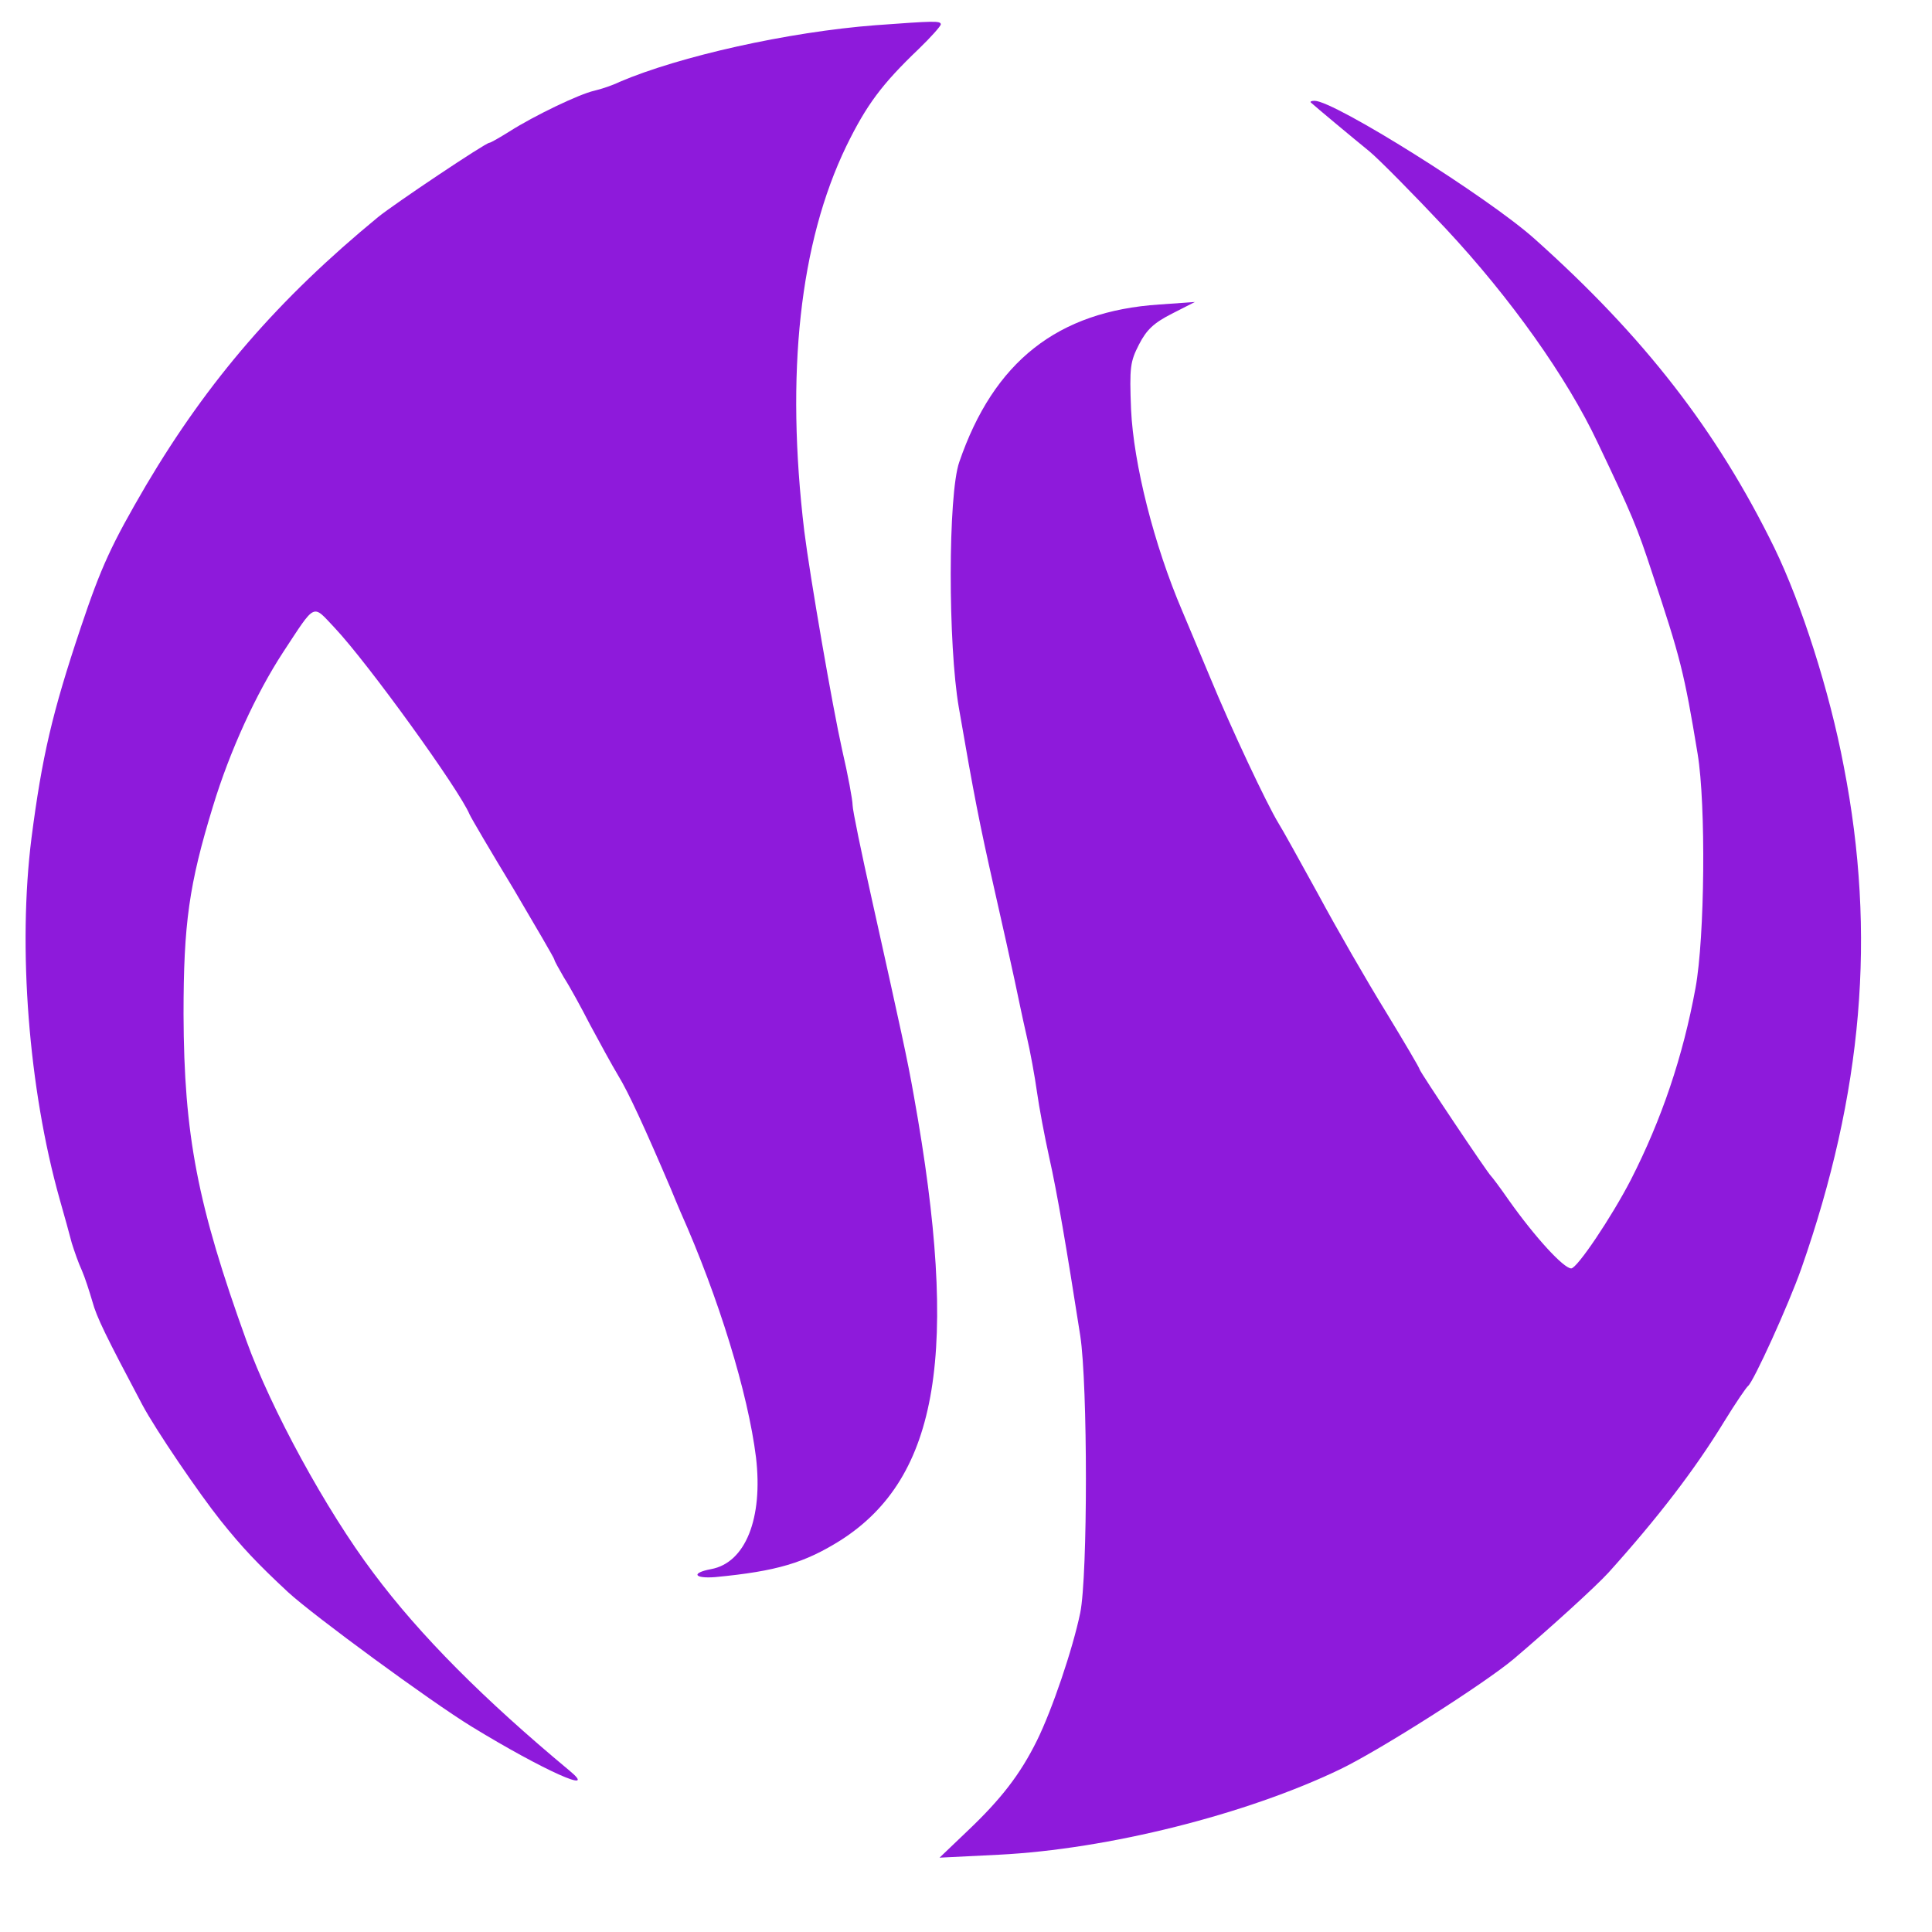  <svg  version="1.0" xmlns="http://www.w3.org/2000/svg"  width="460pt" height="460pt" viewBox="0 0 460 460"  preserveAspectRatio="xMidYMid meet">  <g transform="translate(0,460) scale(0.1,-0.1)" fill="#8e1adb" stroke="none"> <path d="M2085 4540 c-209 -16 -467 -74 -610 -135 -16 -8 -43 -17 -60 -21 -36 -8 -144 -60 -202 -97 -24 -15 -45 -27 -48 -27 -9 0 -227 -146 -265 -177 -237 -195 -404 -388 -552 -638 -83 -142 -107 -194 -156 -340 -68 -203 -92 -307 -117 -500 -33 -261 -7 -597 67 -860 11 -38 24 -86 29 -105 6 -19 16 -48 24 -65 7 -16 18 -50 25 -74 10 -37 32 -82 119 -246 32 -60 135 -211 186 -275 52 -65 88 -103 161 -171 61 -56 339 -260 437 -320 170 -104 306 -165 232 -104 -202 168 -355 321 -466 470 -113 150 -244 391 -302 552 -117 324 -149 490 -150 778 0 216 13 309 70 495 40 132 103 269 167 367 79 120 69 115 123 58 80 -85 297 -386 321 -444 4 -9 51 -89 105 -178 53 -90 97 -165 97 -168 0 -3 11 -22 23 -43 13 -20 41 -71 62 -112 22 -41 52 -96 67 -121 24 -39 64 -126 125 -269 8 -19 18 -44 23 -55 91 -204 161 -432 180 -585 17 -145 -25 -251 -107 -266 -48 -9 -41 -23 10 -19 147 14 213 34 299 88 234 150 283 449 174 1057 -16 91 -30 153 -100 468 -25 112 -46 213 -46 225 0 12 -11 72 -25 132 -23 103 -76 409 -90 520 -45 376 -11 687 100 917 48 98 84 147 173 232 28 27 52 54 52 58 0 9 -18 8 -155 -2z"/> <path d="M3121 4356 c12 -11 102 -86 139 -116 23 -19 105 -102 182 -184 155 -166 289 -355 362 -510 82 -172 94 -201 130 -311 67 -201 76 -236 108 -430 20 -121 17 -437 -5 -557 -30 -164 -81 -314 -154 -457 -46 -89 -128 -211 -142 -211 -18 0 -86 74 -149 163 -20 29 -39 54 -42 57 -8 7 -170 249 -170 254 0 3 -36 64 -81 138 -45 73 -117 198 -160 278 -44 80 -86 156 -95 170 -28 46 -112 224 -164 350 -29 69 -58 139 -65 155 -68 159 -116 351 -122 480 -4 101 -2 114 19 155 18 35 35 51 78 73 l55 28 -85 -6 c-242 -16 -394 -136 -476 -375 -27 -77 -27 -436 -1 -585 36 -209 49 -275 84 -430 20 -88 42 -187 49 -220 7 -33 19 -91 28 -130 9 -38 20 -99 25 -135 5 -36 18 -105 29 -155 19 -84 42 -220 74 -425 18 -117 18 -572 0 -660 -18 -87 -67 -231 -103 -304 -40 -81 -86 -140 -165 -215 l-67 -64 141 7 c260 13 590 96 814 204 95 46 343 204 412 262 86 73 195 172 226 206 118 131 206 246 275 359 27 44 53 82 57 85 13 10 96 192 127 280 146 417 179 795 101 1195 -34 180 -101 388 -165 520 -137 280 -311 504 -572 737 -111 99 -476 328 -523 328 -8 0 -11 -2 -9 -4z"/> </g> </svg> 